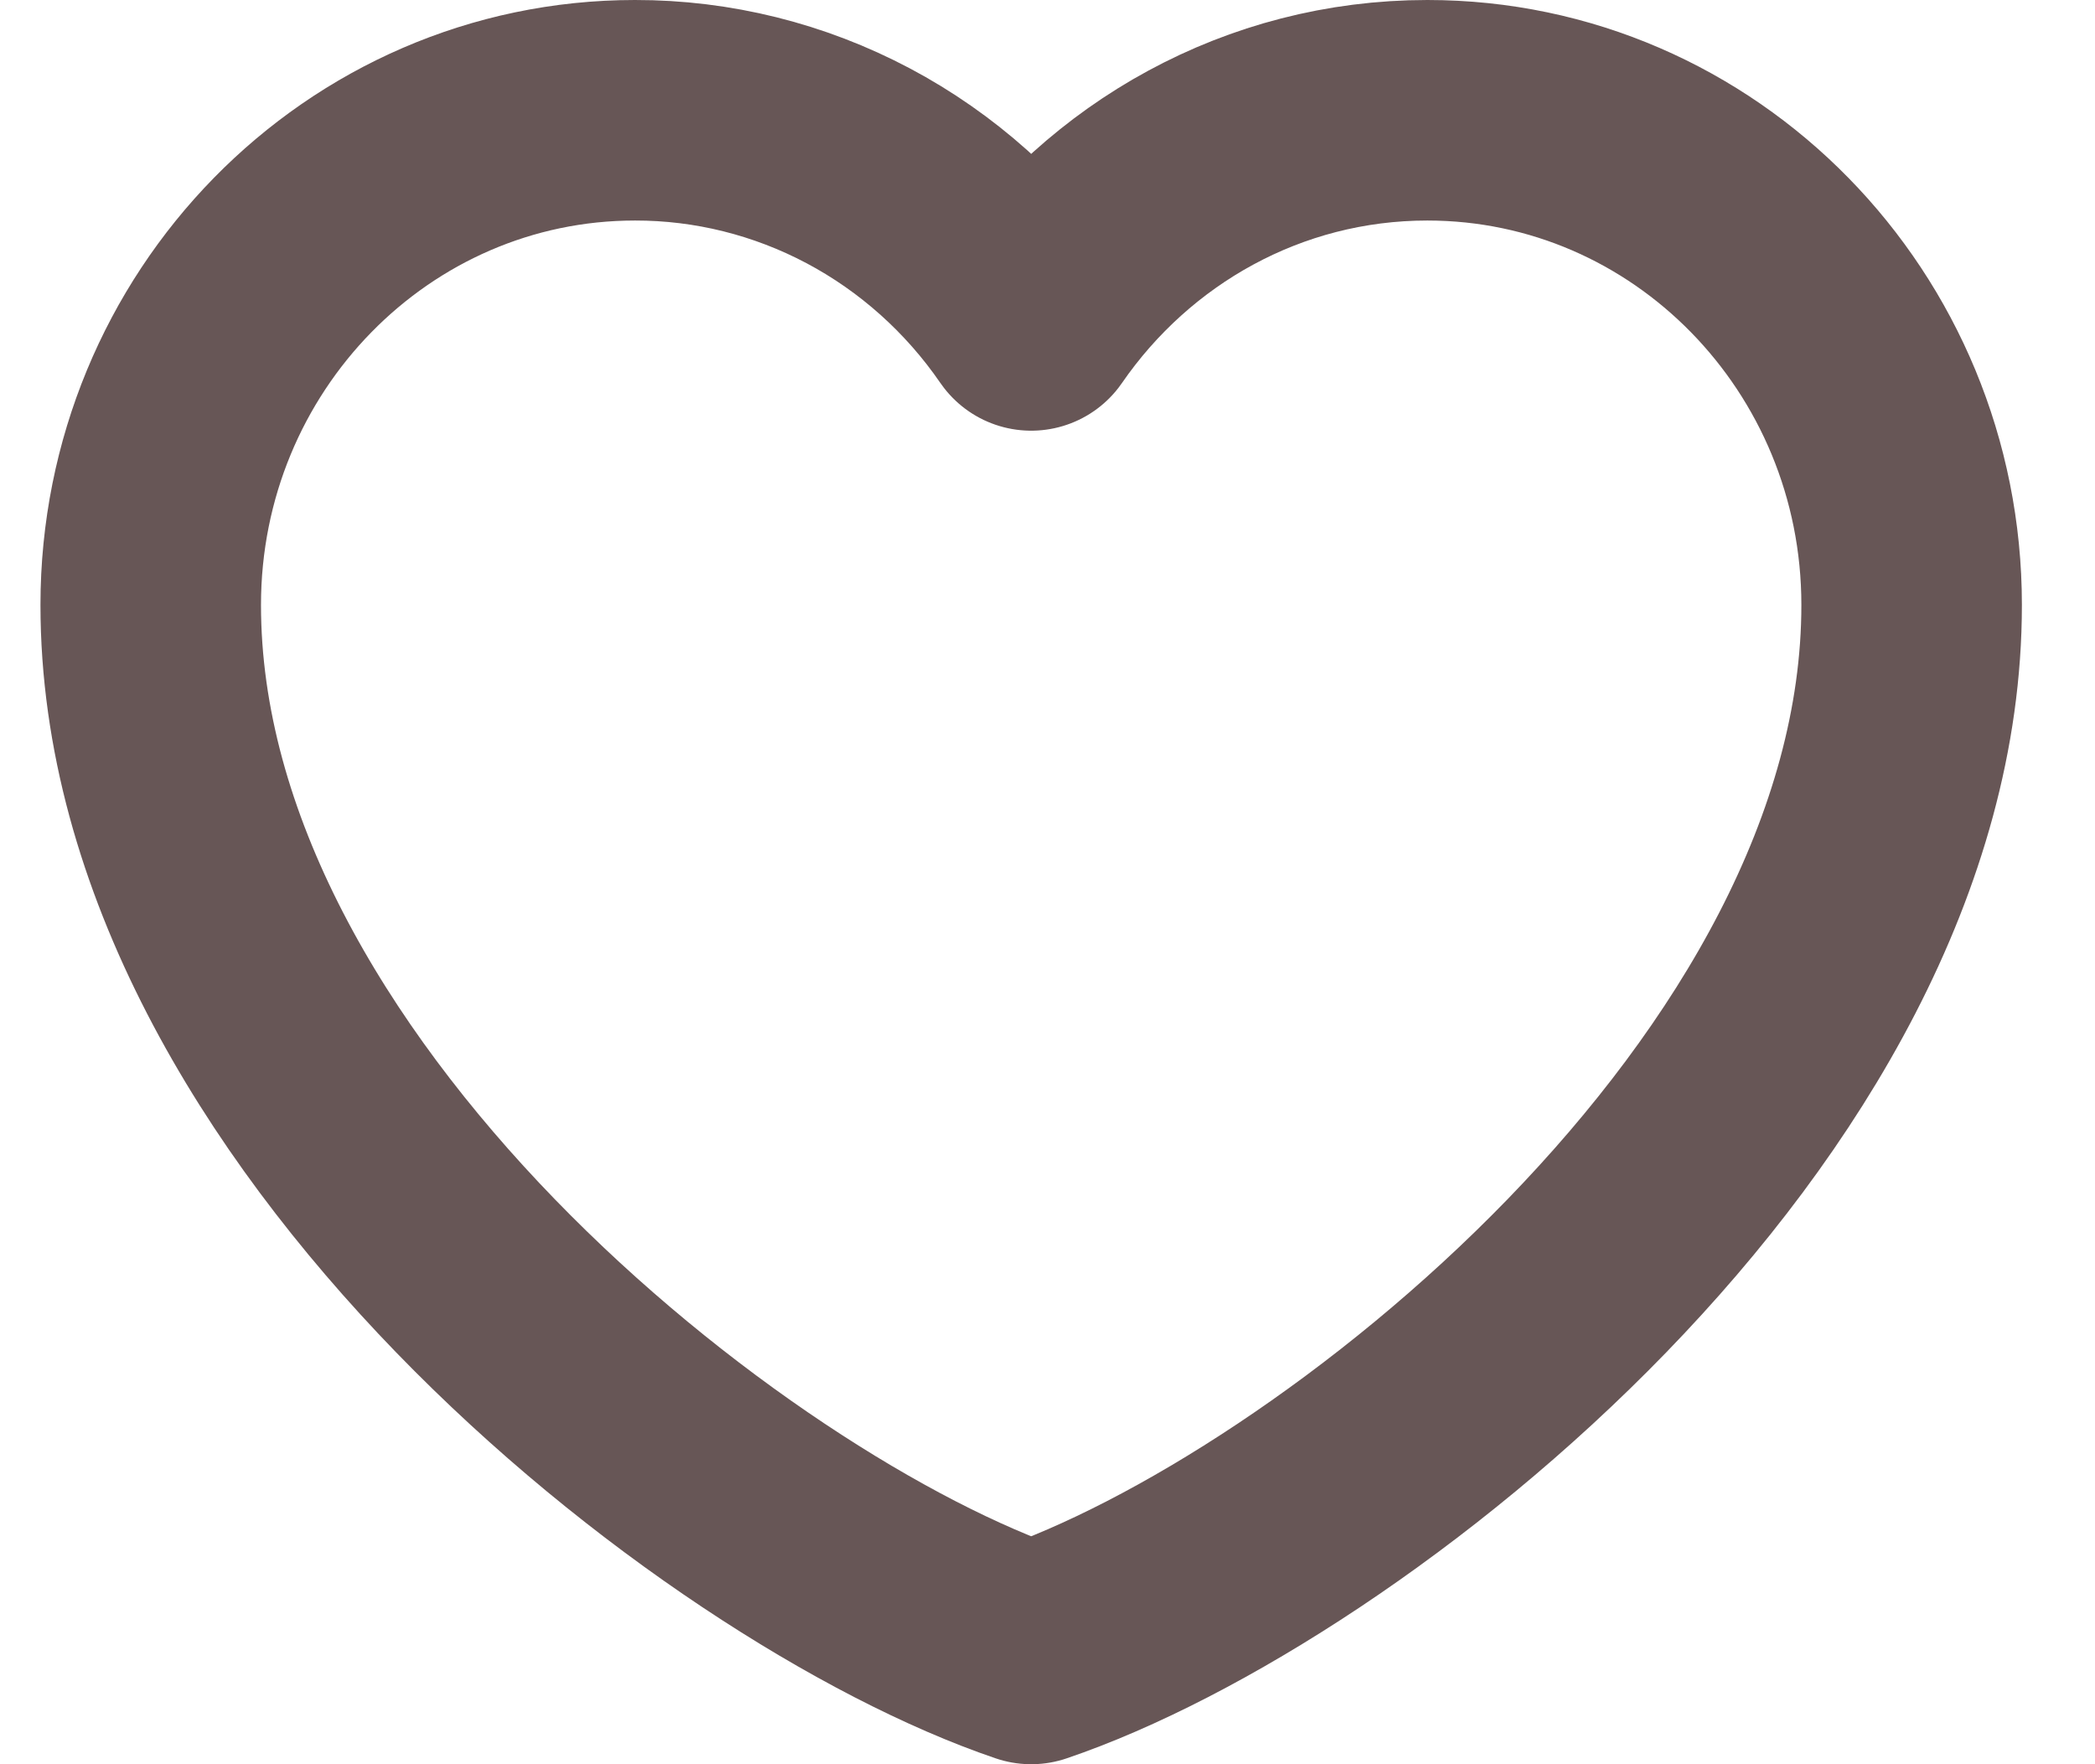 <svg width="19" height="16" viewBox="0 0 19 16" fill="none" xmlns="http://www.w3.org/2000/svg">
<path d="M5.759 1C3.333 1 1.367 3.009 1.367 5.486C1.367 9.973 6.557 14.051 9.352 15C12.147 14.051 17.337 9.973 17.337 5.486C17.337 3.009 15.371 1 12.945 1C11.46 1 10.147 1.753 9.352 2.906C8.947 2.317 8.409 1.836 7.784 1.504C7.158 1.172 6.463 0.999 5.759 1Z" stroke="#675656" stroke-width="2" stroke-linecap="round" stroke-linejoin="round"/>
</svg>
